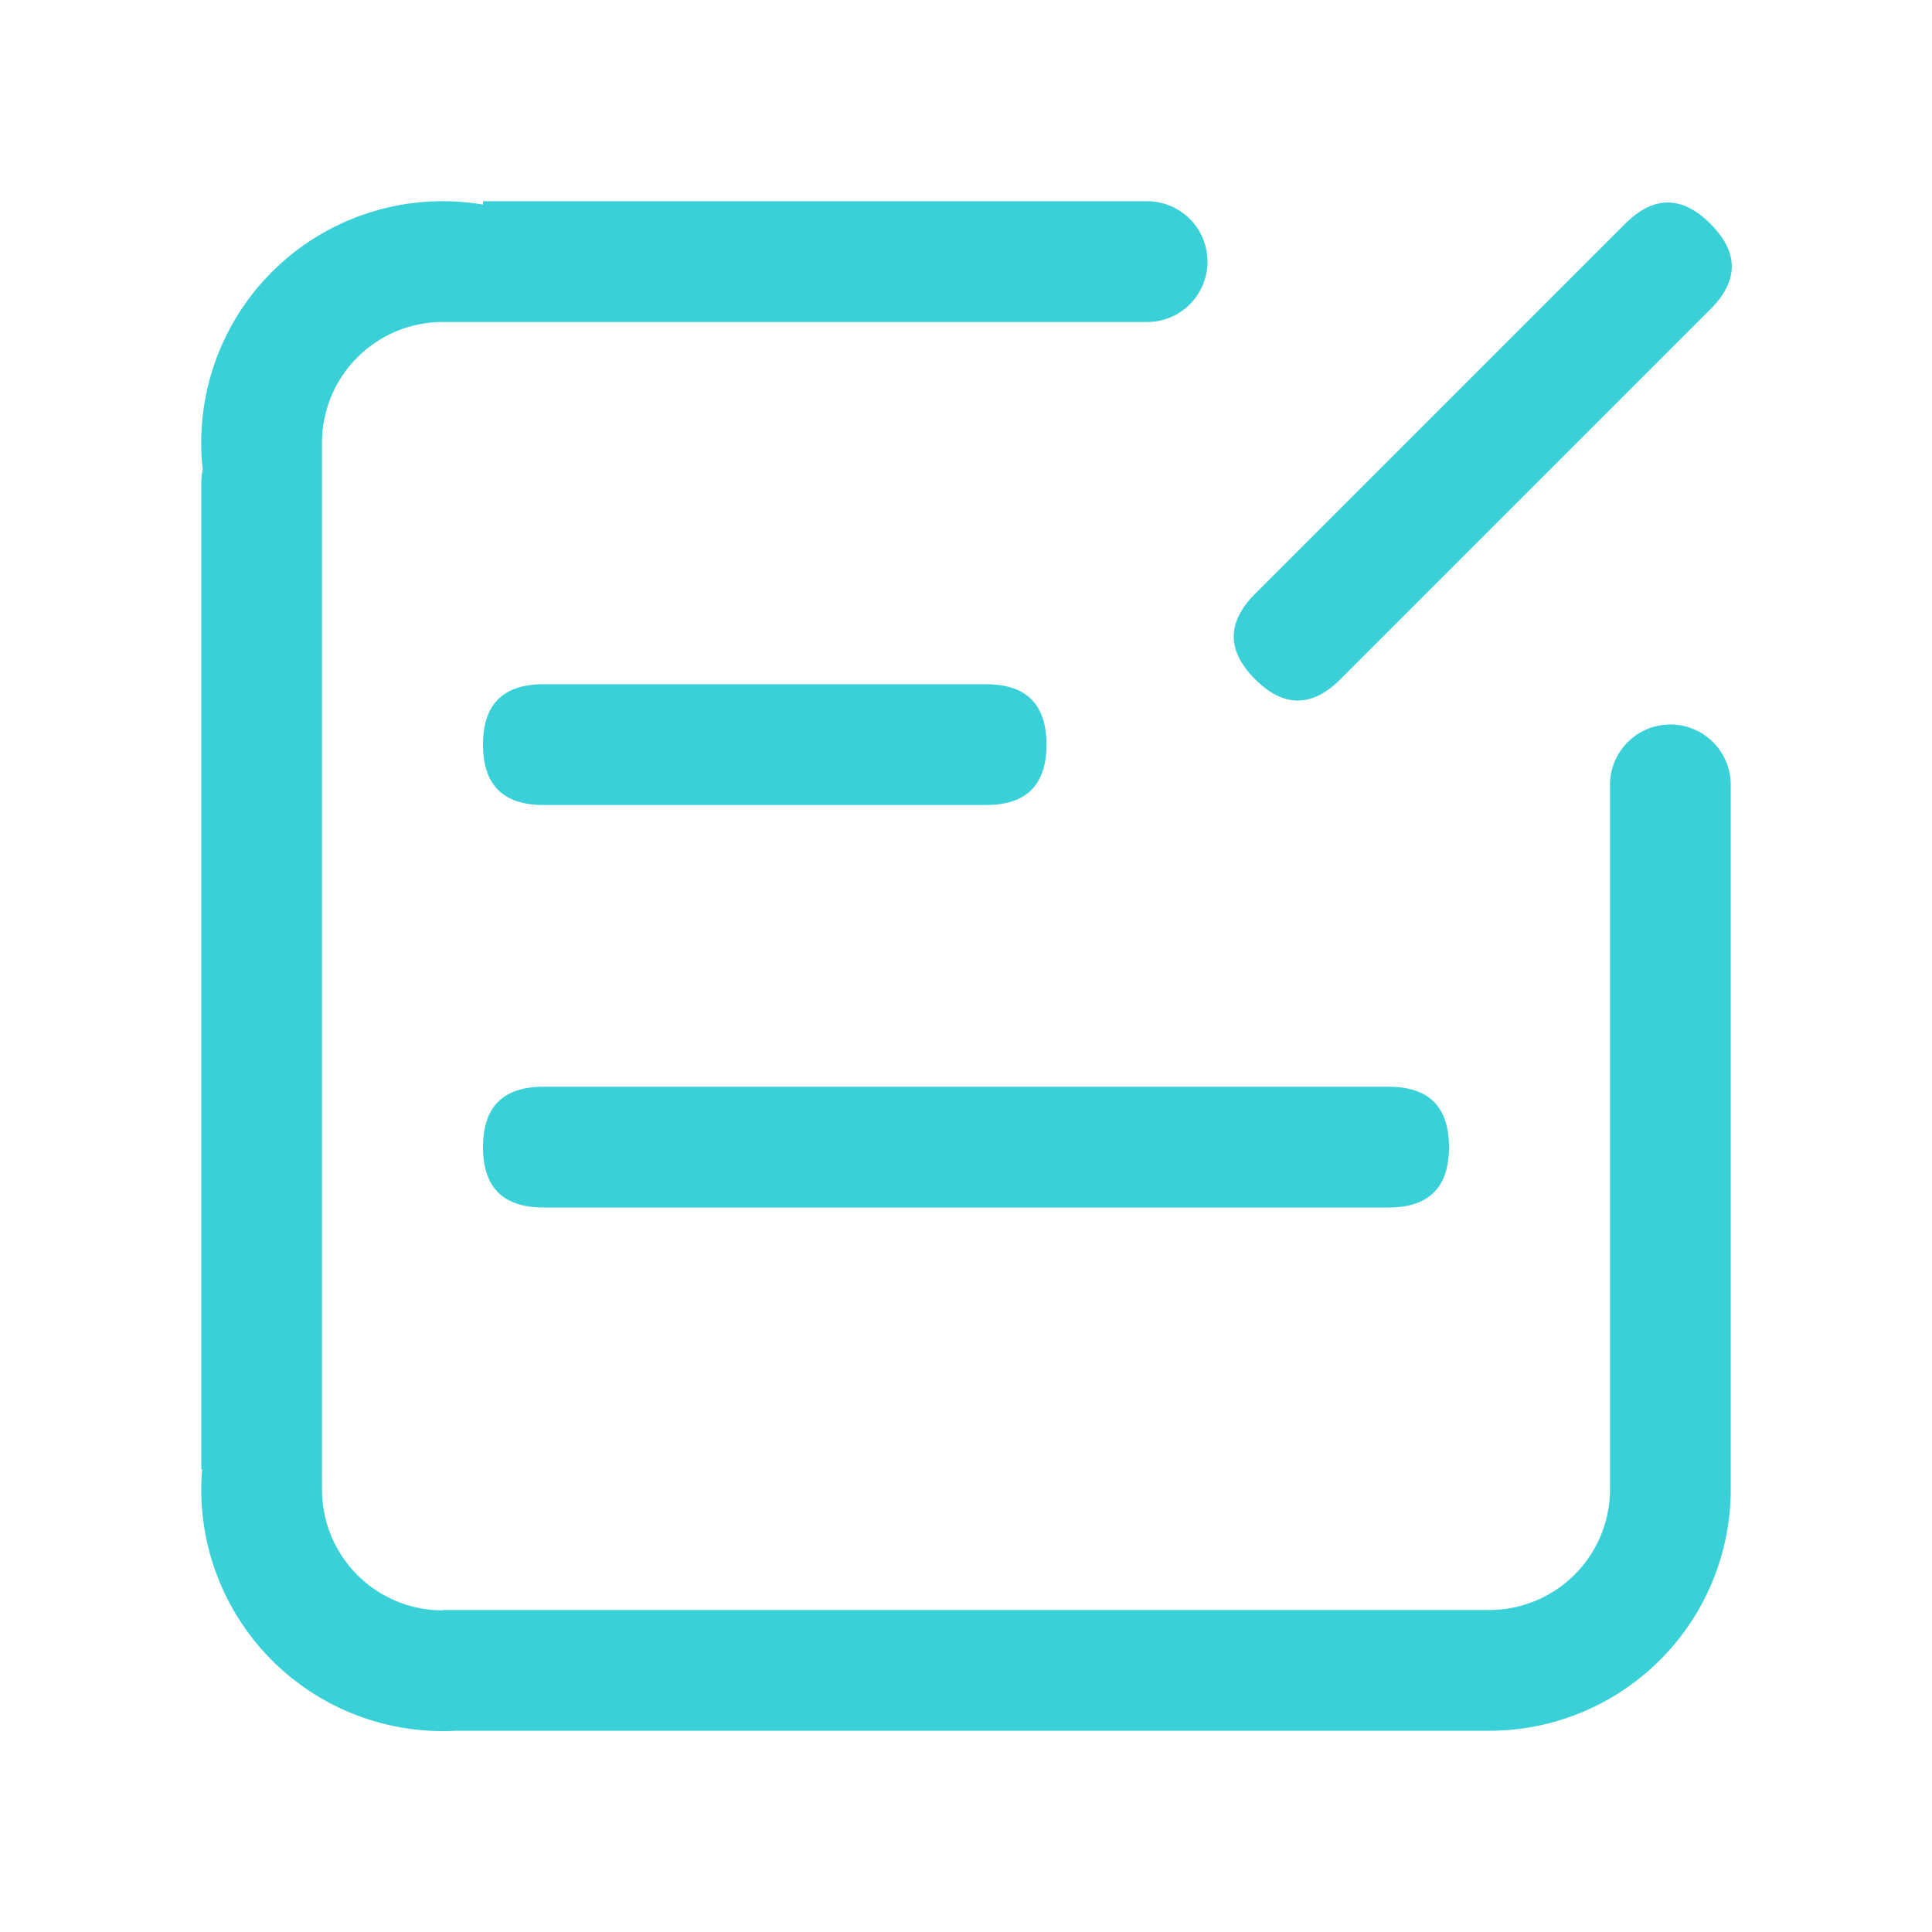 <svg t="1646213224586" class="icon" viewBox="0 0 1024 1024" version="1.1" xmlns="http://www.w3.org/2000/svg"
  p-id="10040" xmlns:xlink="http://www.w3.org/1999/xlink" width="200" height="200">
  <path d="M256 362.667m32 0l234.667 0q32 0 32 32l0 0q0 32-32 32l-234.667 0q-32 0-32-32l0 0q0-32 32-32Z"
    p-id="10041" fill="#39D0D7"></path>
  <path d="M256 576m32 0l448 0q32 0 32 32l0 0q0 32-32 32l-448 0q-32 0-32-32l0 0q0-32 32-32Z" p-id="10042"
    fill="#39D0D7"></path>
  <path
    d="M929.206 141.265m-22.627 22.627l-196.104 196.104q-22.627 22.627-45.255 0l0 0q-22.627-22.627 0-45.255l196.104-196.104q22.627-22.627 45.255 0l0 0q22.627 22.627 0 45.255Z"
    p-id="10043" fill="#39D0D7"></path>
  <path
    d="M234.667 170.667a64 64 0 0 0-64 64v544h-0.021l0.021 10.859a64 64 0 0 0 60.245 63.893l3.755 0.107V853.333h554.667l-0.021 0.171h0.213L789.504 853.333l3.584-0.107A64 64 0 0 0 853.333 789.504h0.192L853.504 789.333 853.333 789.333V416a32 32 0 0 1 64 0V789.333a128 128 0 0 1-128 128l-548.224 0.021a128 128 0 0 1-133.973-138.667L106.667 778.667V256c0-2.432 0.277-4.8 0.789-7.083A128 128 0 0 1 256 108.437L256 106.667h352a32 32 0 0 1 0 64H234.667z"
    p-id="10044" fill="#39D0D7"></path>
</svg>